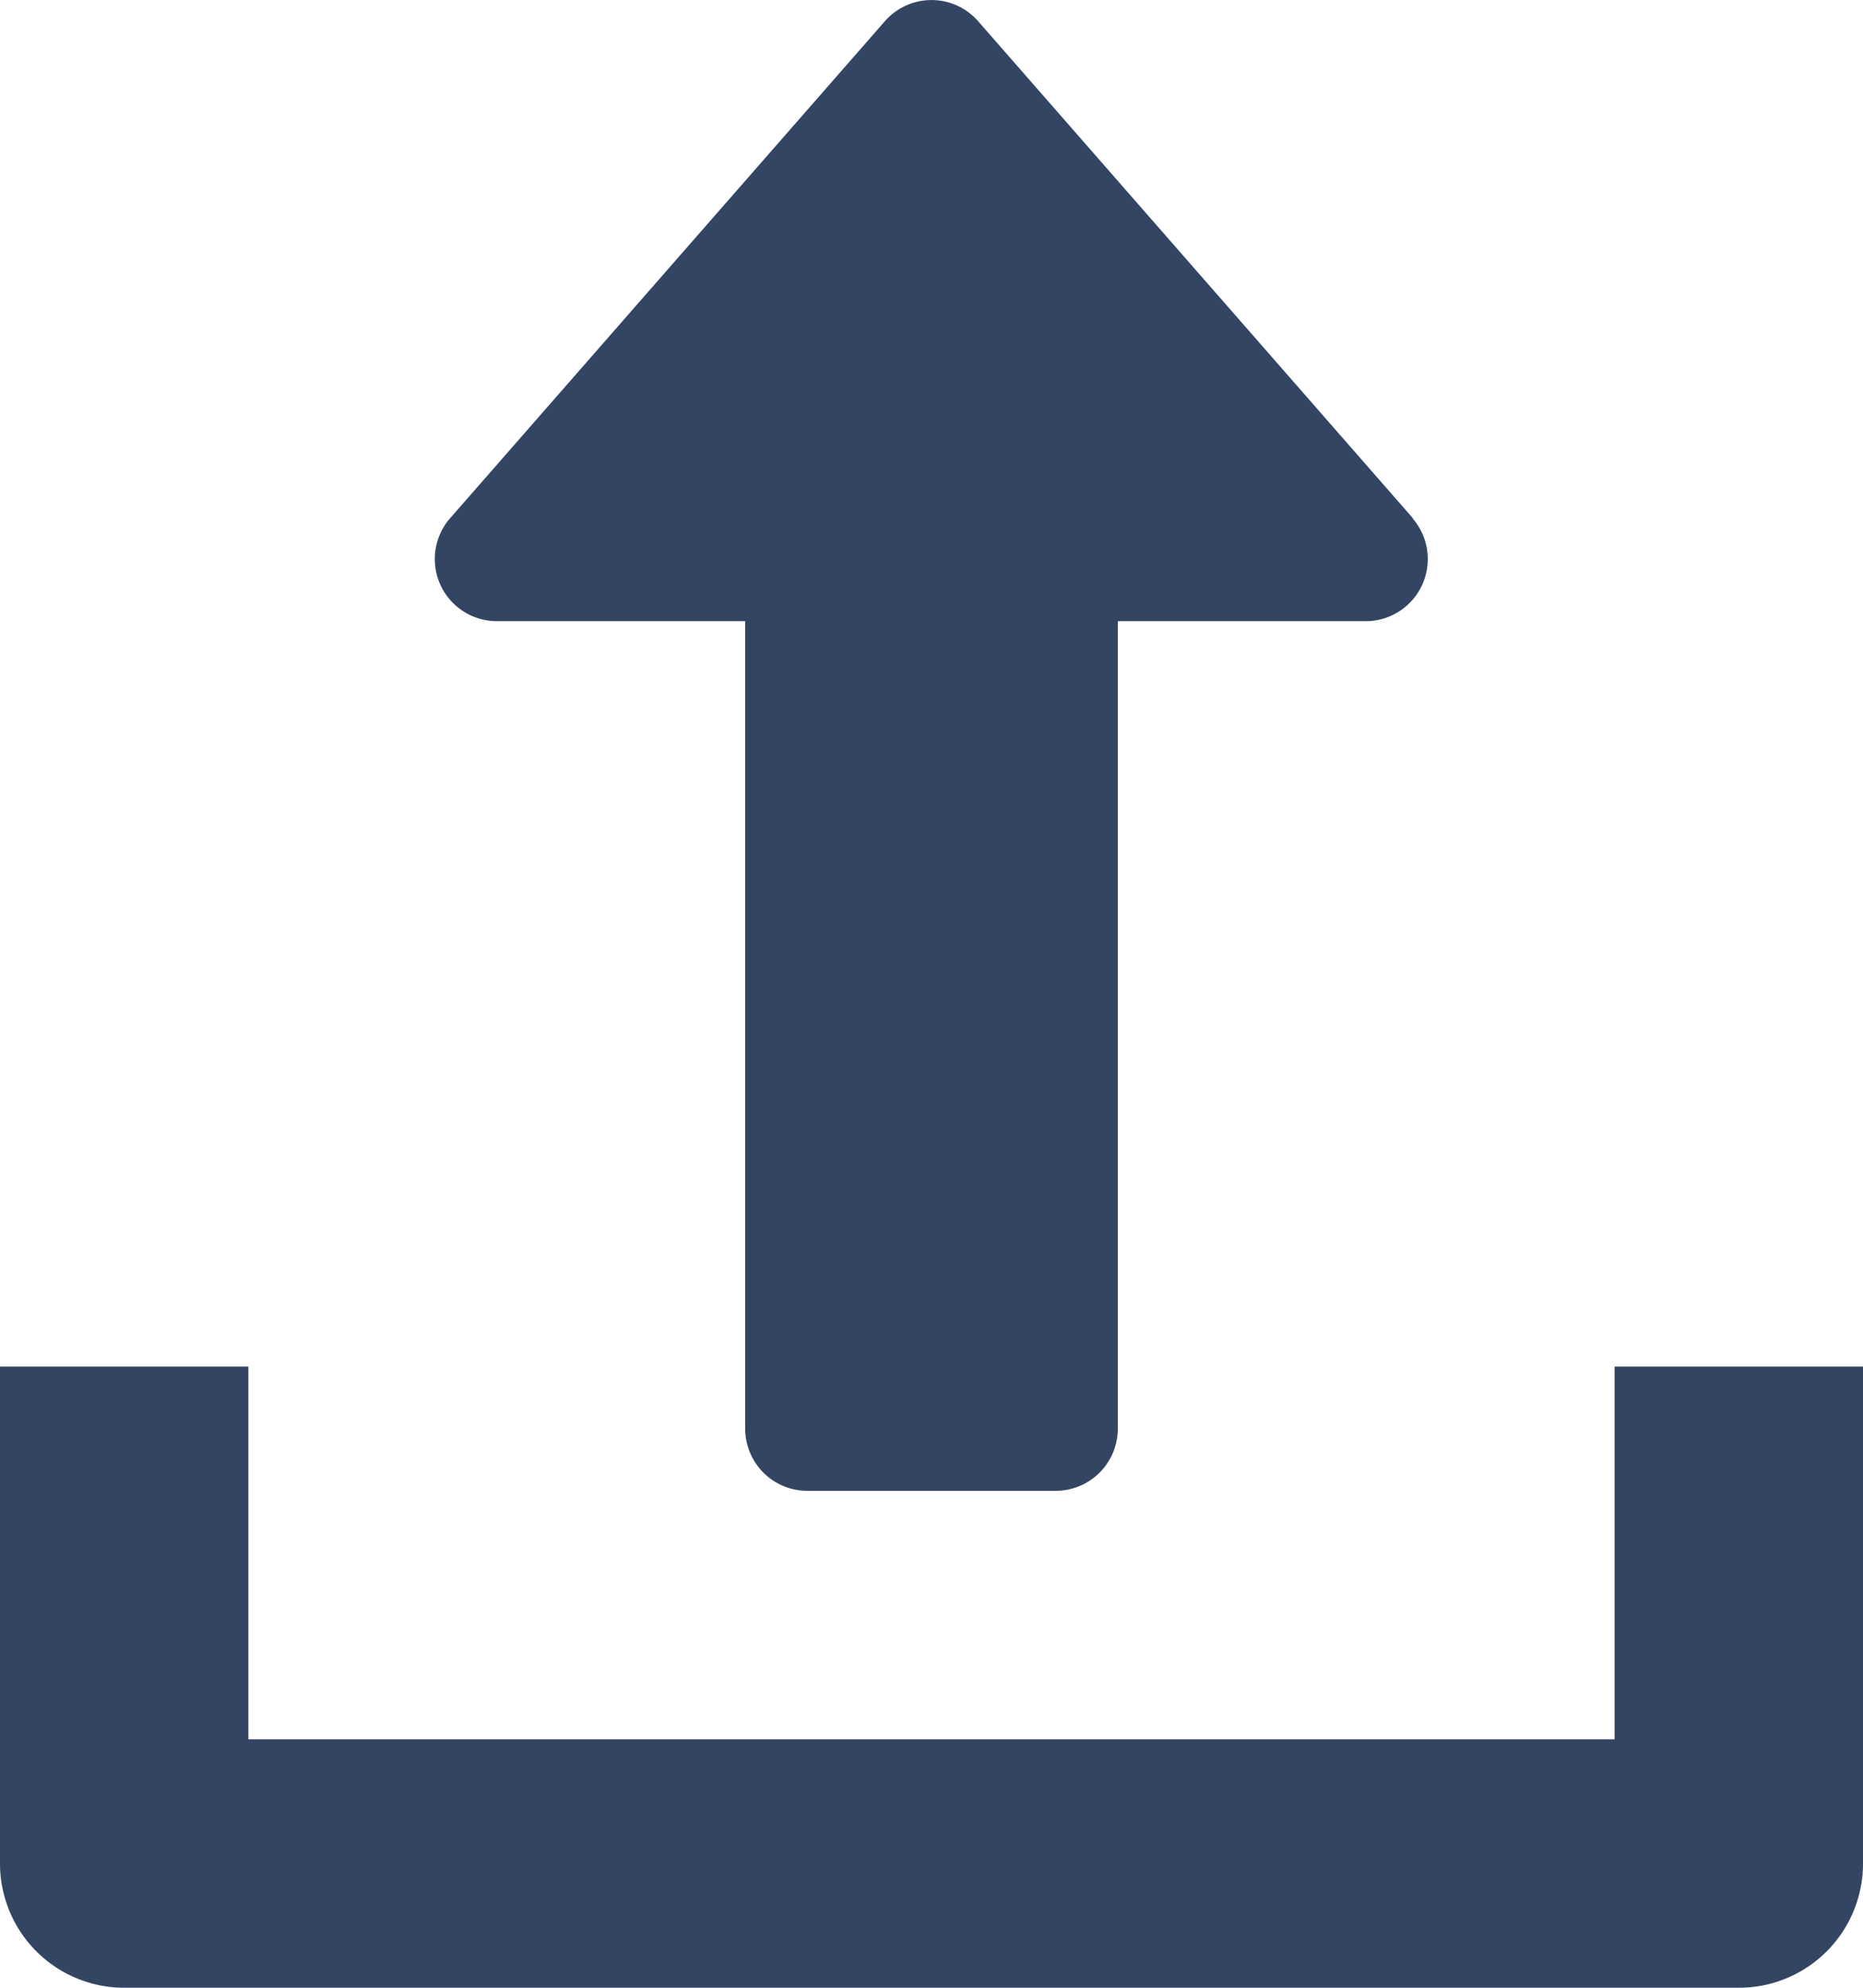 <svg xmlns="http://www.w3.org/2000/svg" width="13.41" height="14.304" viewBox="0 0 13.41 14.304"><g transform="translate(-16)"><g transform="translate(19.129)"><path d="M135.039,3.729,131.91.153a.446.446,0,0,0-.672,0l-3.129,3.576a.447.447,0,0,0,.336.741h1.788v5.811a.447.447,0,0,0,.447.447h1.788a.447.447,0,0,0,.447-.447V4.47H134.7a.447.447,0,0,0,.336-.741Z" transform="translate(-127.998)" fill="#344563"/></g><g transform="translate(16 9.834)"><g transform="translate(0)"><path d="M27.622,352v2.682H17.788V352H16v3.576a.894.894,0,0,0,.894.894H28.516a.893.893,0,0,0,.894-.894V352Z" transform="translate(-16 -352)" fill="#344563"/></g></g></g></svg>